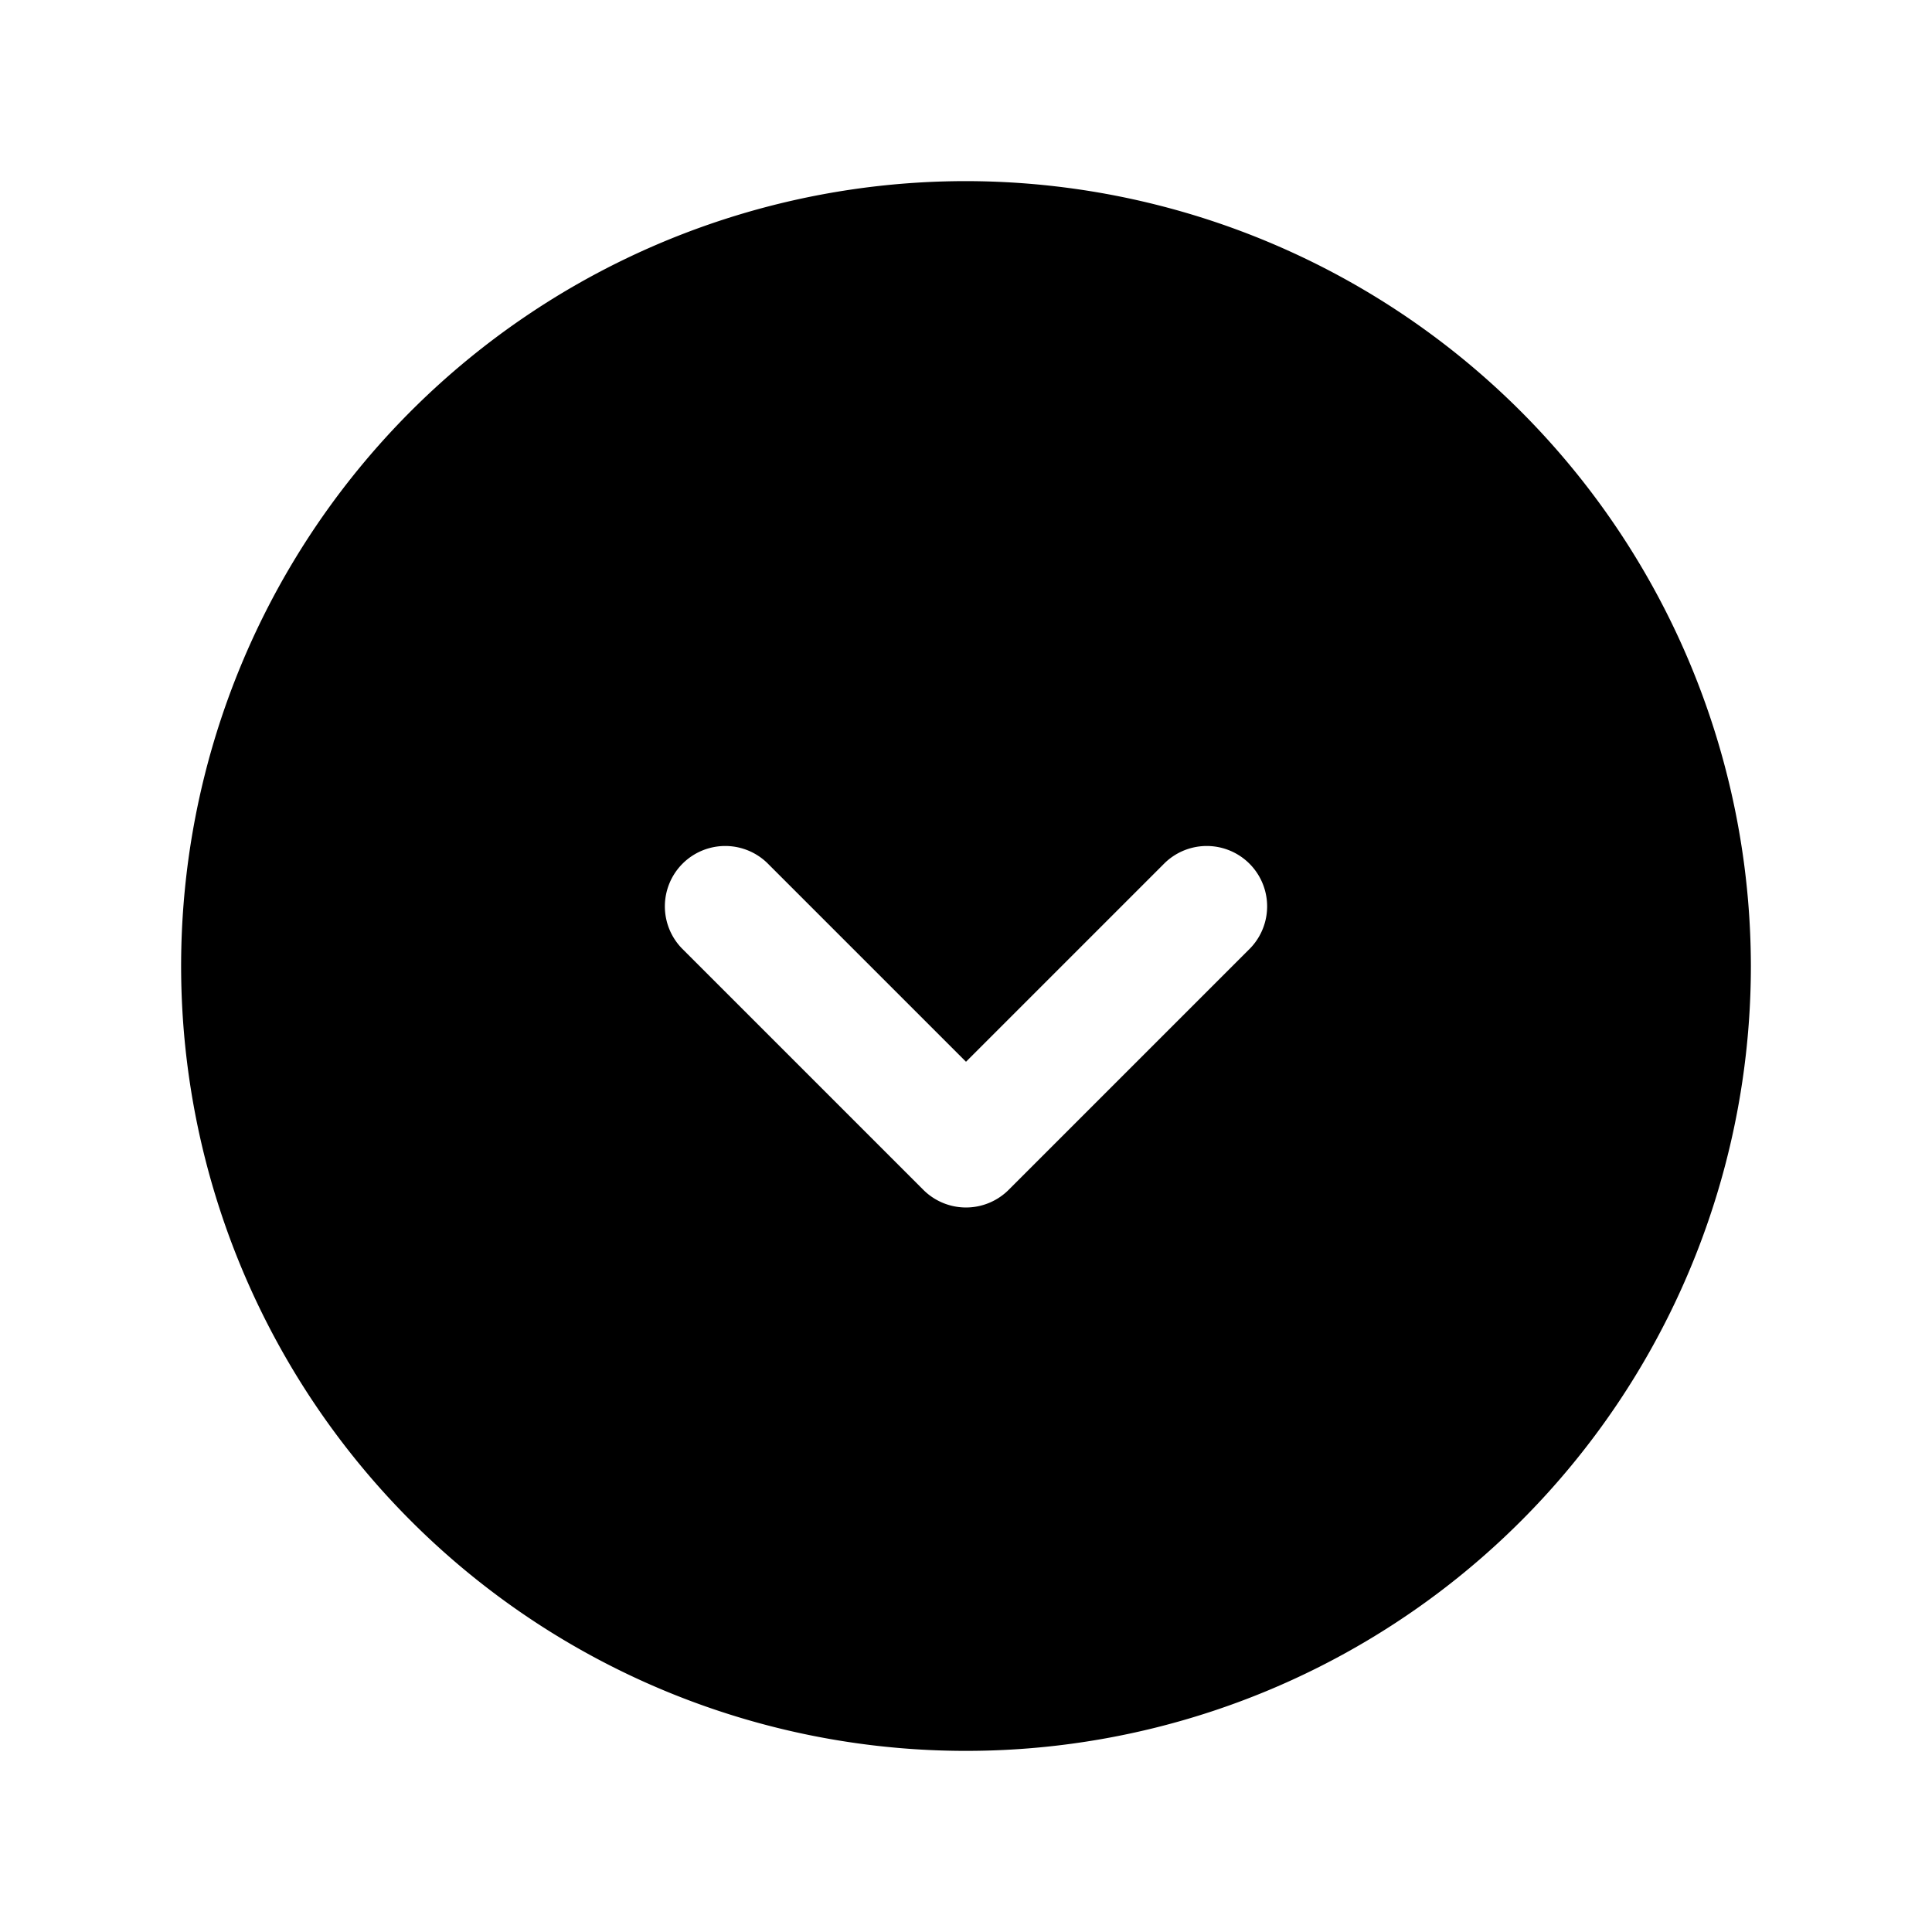 <svg  class="icon" viewBox="0 0 1024 1024" version="1.1" xmlns="http://www.w3.org/2000/svg" p-id="5096"
     width="200" height="200">
    <path d="M512 96a416 416 0 1 0 416 416A416.48 416.48 0 0 0 512 96z m150.624 406.624l-128 128a32 32 0 0 1-45.248 0l-128-128a32 32 0 0 1 45.248-45.248L512 562.752l105.376-105.376a32 32 0 0 1 45.248 45.248z"
          class="selected"></path>
</svg>